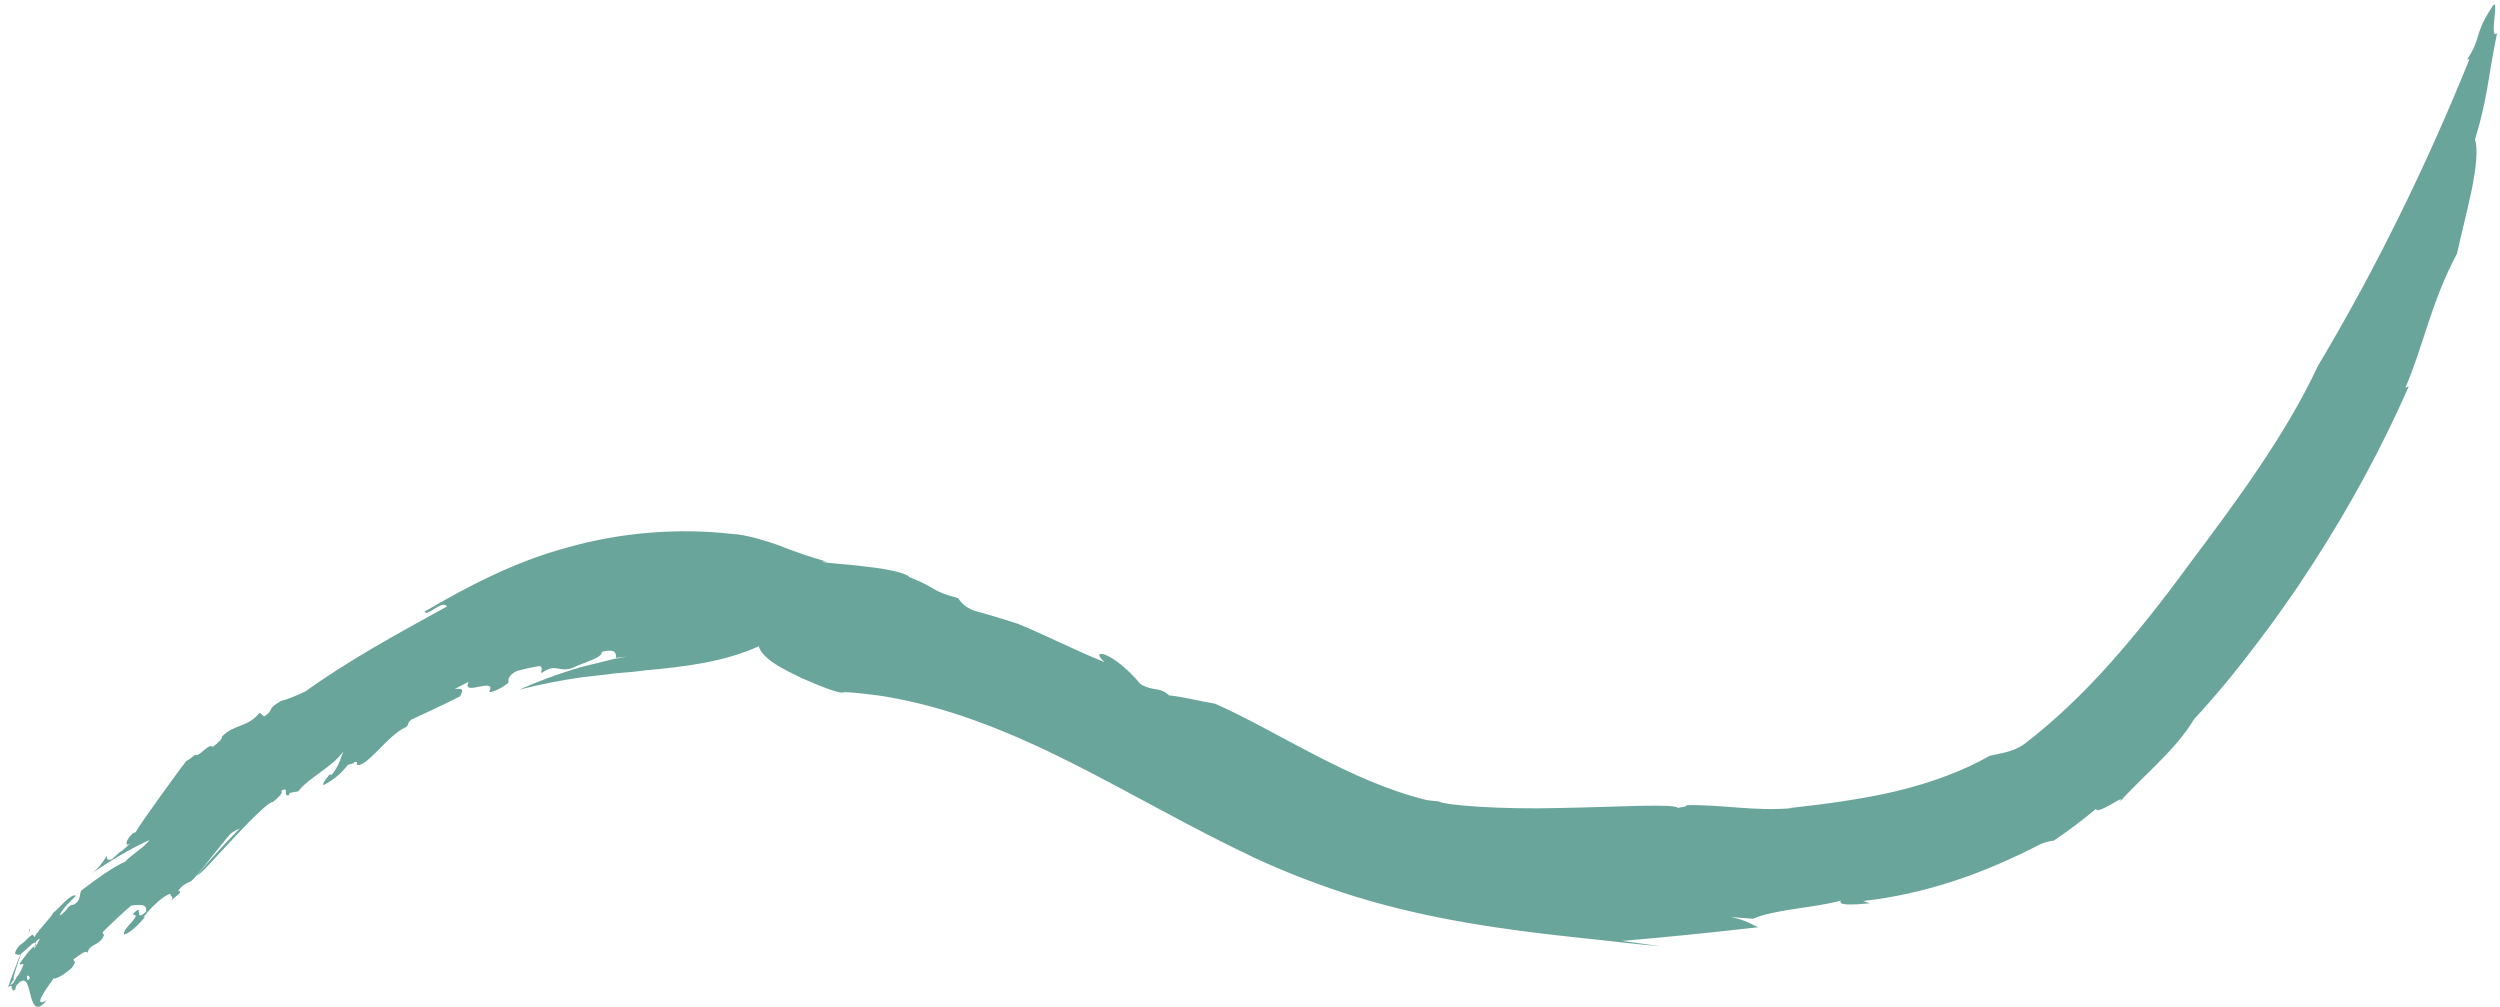 <svg width="273" height="110" viewBox="0 0 273 110" fill="none" xmlns="http://www.w3.org/2000/svg">
<path d="M67.256 71.84L68.469 71.697C67.985 71.784 67.496 71.873 67.005 71.962C66.519 72.07 66.04 72.211 65.553 72.329C64.579 72.573 63.586 72.781 62.615 73.098C60.66 73.696 58.68 74.438 56.716 75.308C59.02 74.719 61.369 74.264 63.642 73.945C64.785 73.797 65.933 73.719 67.037 73.54C68.168 73.454 69.285 73.366 70.373 73.211C74.773 72.811 78.981 72.316 82.872 70.569C82.995 71.18 83.634 71.814 84.509 72.418C85.386 73.016 86.497 73.536 87.602 74.078C89.804 75.05 91.984 75.868 92.15 75.584C93.113 75.599 94.085 75.73 95.06 75.84C96.037 75.949 97.018 76.1 98.003 76.306C96.658 75.986 95.316 75.791 93.985 75.6C95.316 75.793 96.658 75.986 98.003 76.306C104.238 77.502 110.569 80.057 116.905 83.246C123.282 86.443 129.815 90.284 136.997 93.678C138.992 94.606 141.905 95.852 145.409 97.057C148.913 98.281 153.015 99.376 157.075 100.182C165.231 101.822 173.258 102.437 177.562 102.964C178.818 103.1 180.05 103.225 181.324 103.328C179.231 103.039 179.231 103.039 177.139 102.75C182.415 102.297 187.248 101.796 192.006 101.253C191.162 100.921 191.003 100.602 189.038 100.131C189.837 100.202 190.633 100.281 191.442 100.331C193.607 99.315 198.679 99.067 201.038 98.333C200.574 98.926 202.479 98.801 204.169 98.64C203.931 98.566 203.695 98.471 203.46 98.387C206.647 98.042 210.092 97.284 213.386 96.198C216.687 95.126 219.818 93.709 222.49 92.351C223.222 91.949 223.865 91.832 224.276 91.798C225.886 90.712 227.419 89.543 228.892 88.325C228.906 88.75 229.941 88.167 230.733 87.722C231.511 87.266 232.044 86.944 231.096 87.981C234.009 84.669 237.447 82.088 239.583 78.556C241.988 75.944 244.264 73.187 246.414 70.318C247.503 68.893 248.574 67.444 249.603 65.95C250.657 64.479 251.659 62.96 252.648 61.429C256.606 55.308 260.133 48.819 263.048 42.167L262.666 42.349C264.679 37.662 265.447 33.073 268.302 27.7C268.785 25.515 269.453 22.927 269.931 20.631C270.383 18.322 270.62 16.296 270.269 15.237C271.714 10.475 271.687 8.362 272.684 3.606C271.682 4.601 273.168 -1.171 272.003 0.976C270.179 3.733 270.972 4.169 269.411 6.481H269.657C264.95 18.114 259.491 29.278 253.108 39.974C249.553 47.572 244.15 54.824 239.005 61.692C236.259 65.446 233.312 69.206 230.328 72.536C227.344 75.878 224.273 78.758 221.381 80.993C220.028 82.128 218.659 82.193 217.257 82.54C214.453 84.154 210.945 85.456 207.155 86.376C203.354 87.282 199.276 87.809 195.361 88.249C195.509 88.241 195.651 88.244 195.746 88.246C191.567 88.62 188.373 87.863 184.178 87.918C184.195 88.126 183.543 88.126 183.223 88.228C182.885 87.722 176.576 88.123 170.309 88.234C164.028 88.407 157.757 87.949 157.095 87.507C156.665 87.479 156.224 87.431 155.777 87.364C147.314 85.279 139.712 79.975 132.703 76.848C131.016 76.555 129.145 76.085 127.655 75.929C126.577 74.94 126.017 75.558 124.555 74.715C121.514 71.068 118.847 70.701 120.606 72.3C117.31 70.981 114.105 69.329 111.155 68.114C109.731 67.676 108.338 67.216 106.882 66.829C105.642 66.515 105.078 65.986 104.626 65.318C101.452 64.459 102.536 64.3 99.299 63.017C98.989 62.579 96.852 62.116 94.632 61.884C92.44 61.579 90.173 61.53 89.719 61.306L90.293 61.334C88.351 60.792 86.72 60.226 85.101 59.571C84.285 59.267 83.45 59.019 82.575 58.779C81.698 58.548 80.777 58.329 79.744 58.285C74.074 57.658 67.869 58.114 62.014 59.771C56.088 61.347 50.844 64.173 46.361 66.786C46.603 67.449 48.263 65.453 48.812 66.226C43.426 69.188 38.097 72.095 33.371 75.486C32.425 75.96 31.201 76.44 30.693 76.543C29.051 77.454 29.999 77.486 28.854 78.238L28.349 77.827C27.037 79.476 25.606 79.036 24.236 80.43C24.302 80.702 23.767 81.152 23.219 81.564C22.805 81.039 21.588 82.912 21.311 82.354L21.325 82.408C20.993 82.656 20.789 82.883 20.325 83.11C19.819 83.758 15.217 90.041 14.835 90.85L14.485 91.018C13.659 91.78 13.628 92.497 14.184 92.141L13.148 93.059L13.236 92.914L12.206 93.831C11.983 93.96 11.569 93.924 11.664 93.431C11.248 94.156 10.703 94.876 10.059 95.34C11.893 94.09 14.232 92.674 16.329 91.724C15.786 92.51 14.329 93.354 13.647 94.108C12.486 94.584 10.45 96.029 8.892 97.238C8.621 97.581 8.92 98.318 8.031 98.799C7.352 98.786 7.3 99.63 6.49 99.972C6.933 99.09 7.628 98.476 8.304 97.817C7.765 97.479 6.447 99.231 5.816 99.67C5.705 100.054 4.364 101.346 3.725 102.348C3.623 101.558 2.858 102.841 2.188 103.185C1.636 103.765 1.495 104.317 1.851 104.197C2.169 104.804 4.099 101.978 3.903 103.282C3.499 103.307 2.604 104.576 2.122 105.258C2.378 105.488 2.66 104.97 2.588 105.614C1.979 106.309 1.717 107.353 1.127 107.556C1.157 107.359 1.429 107.09 1.597 106.878C1.234 107.359 1.741 105.673 2.334 104.07C2.92 102.464 3.556 100.918 3.126 101.594C3.362 101.532 2.649 103.238 1.973 104.855C1.329 106.514 0.717 108.079 0.963 107.763C1.529 107.282 1.139 108.565 1.678 108.034L1.853 107.102C2.568 106.351 3.275 106.402 3.241 106.842C2.721 107.52 2.96 106.146 3.351 104.821C3.73 103.487 4.188 102.139 3.85 102.839C4.015 102.716 4.182 102.597 4.353 102.484C4.11 103.115 3.222 104.56 2.543 104.829C2.789 105.047 2.372 105.804 2.051 106.448L1.859 106.612C1.558 107.304 0.896 108.067 1.526 107.967C2.766 106.246 3.007 107.364 3.286 108.483C3.563 109.606 3.88 110.726 5.116 109.22C3.568 110.08 4.83 108.267 5.847 106.855C6.146 106.893 6.897 106.532 7.821 105.711C8.469 104.86 8.028 105.046 8.022 104.76C8.531 104.423 9.366 103.662 9.553 104.052C9.769 103.105 10.653 103.285 11.201 102.438C11.636 101.637 11.019 102.335 11.279 101.712C12.221 100.803 13.536 99.525 14.349 98.878C14.885 98.872 16.18 98.52 15.932 99.573C14.488 100.885 15.843 98.343 14.471 99.868C15.656 99.878 13.345 101.313 13.538 102.064C14.242 101.87 15.158 100.947 15.873 100.108L15.642 100.177C16.242 99.407 17.547 97.955 18.596 97.593C18.607 97.99 19.08 97.854 18.614 98.392L19.624 97.546C19.689 97.361 19.756 97.171 19.429 97.373C19.747 96.776 20.292 96.46 20.758 96.279C20.907 96.353 22.021 94.941 23.123 93.555C24.224 92.17 25.314 90.821 25.291 90.972C26.031 90.362 26.484 90.596 27.028 89.758C26.991 89.62 25.358 91.266 23.894 92.868C22.419 94.458 21.132 96.023 21.57 95.563C21.981 95.431 23.772 93.356 25.643 91.381C27.502 89.394 29.418 87.497 29.824 87.563C30.371 87.11 31.008 86.53 30.693 86.367C31.734 85.77 30.757 87.09 31.606 86.822C31.592 86.768 31.46 86.732 31.683 86.576L32.564 86.415C33.756 84.873 36.301 83.775 37.488 82.059C37.233 82.688 37.061 83.581 36.237 84.594L35.968 84.586C35.882 84.775 35.124 85.487 35.328 85.735C36.393 85.197 37.175 84.538 37.999 83.523C38.233 83.456 38.498 83.366 38.691 83.333C38.663 83.3 38.629 83.284 38.605 83.239C39.044 83.16 39.027 83.213 38.979 83.407C38.976 83.438 38.971 83.474 38.951 83.519C40.076 83.852 42.344 80.226 44.356 79.392C44.797 78.912 44.318 79.221 44.86 78.615C46.846 77.668 48.229 77.065 50.224 76.054C50.625 75.313 50.597 75.137 49.651 75.239L51.162 74.456C50.767 75.336 51.567 75.146 52.342 74.981C53.122 74.829 53.87 74.694 53.407 75.591C53.937 75.561 54.807 75.134 55.532 74.545C55.493 74.251 55.429 73.784 56.457 73.265C58.034 72.896 57.643 72.944 58.959 72.728C59.37 72.94 58.989 73.257 59.146 73.502C60.791 72.302 60.99 73.559 62.646 72.885C63.659 72.369 65.807 71.845 65.72 71.185C67.209 70.788 67.313 71.339 67.256 71.84Z" fill="#6AA59B"/>
</svg>

